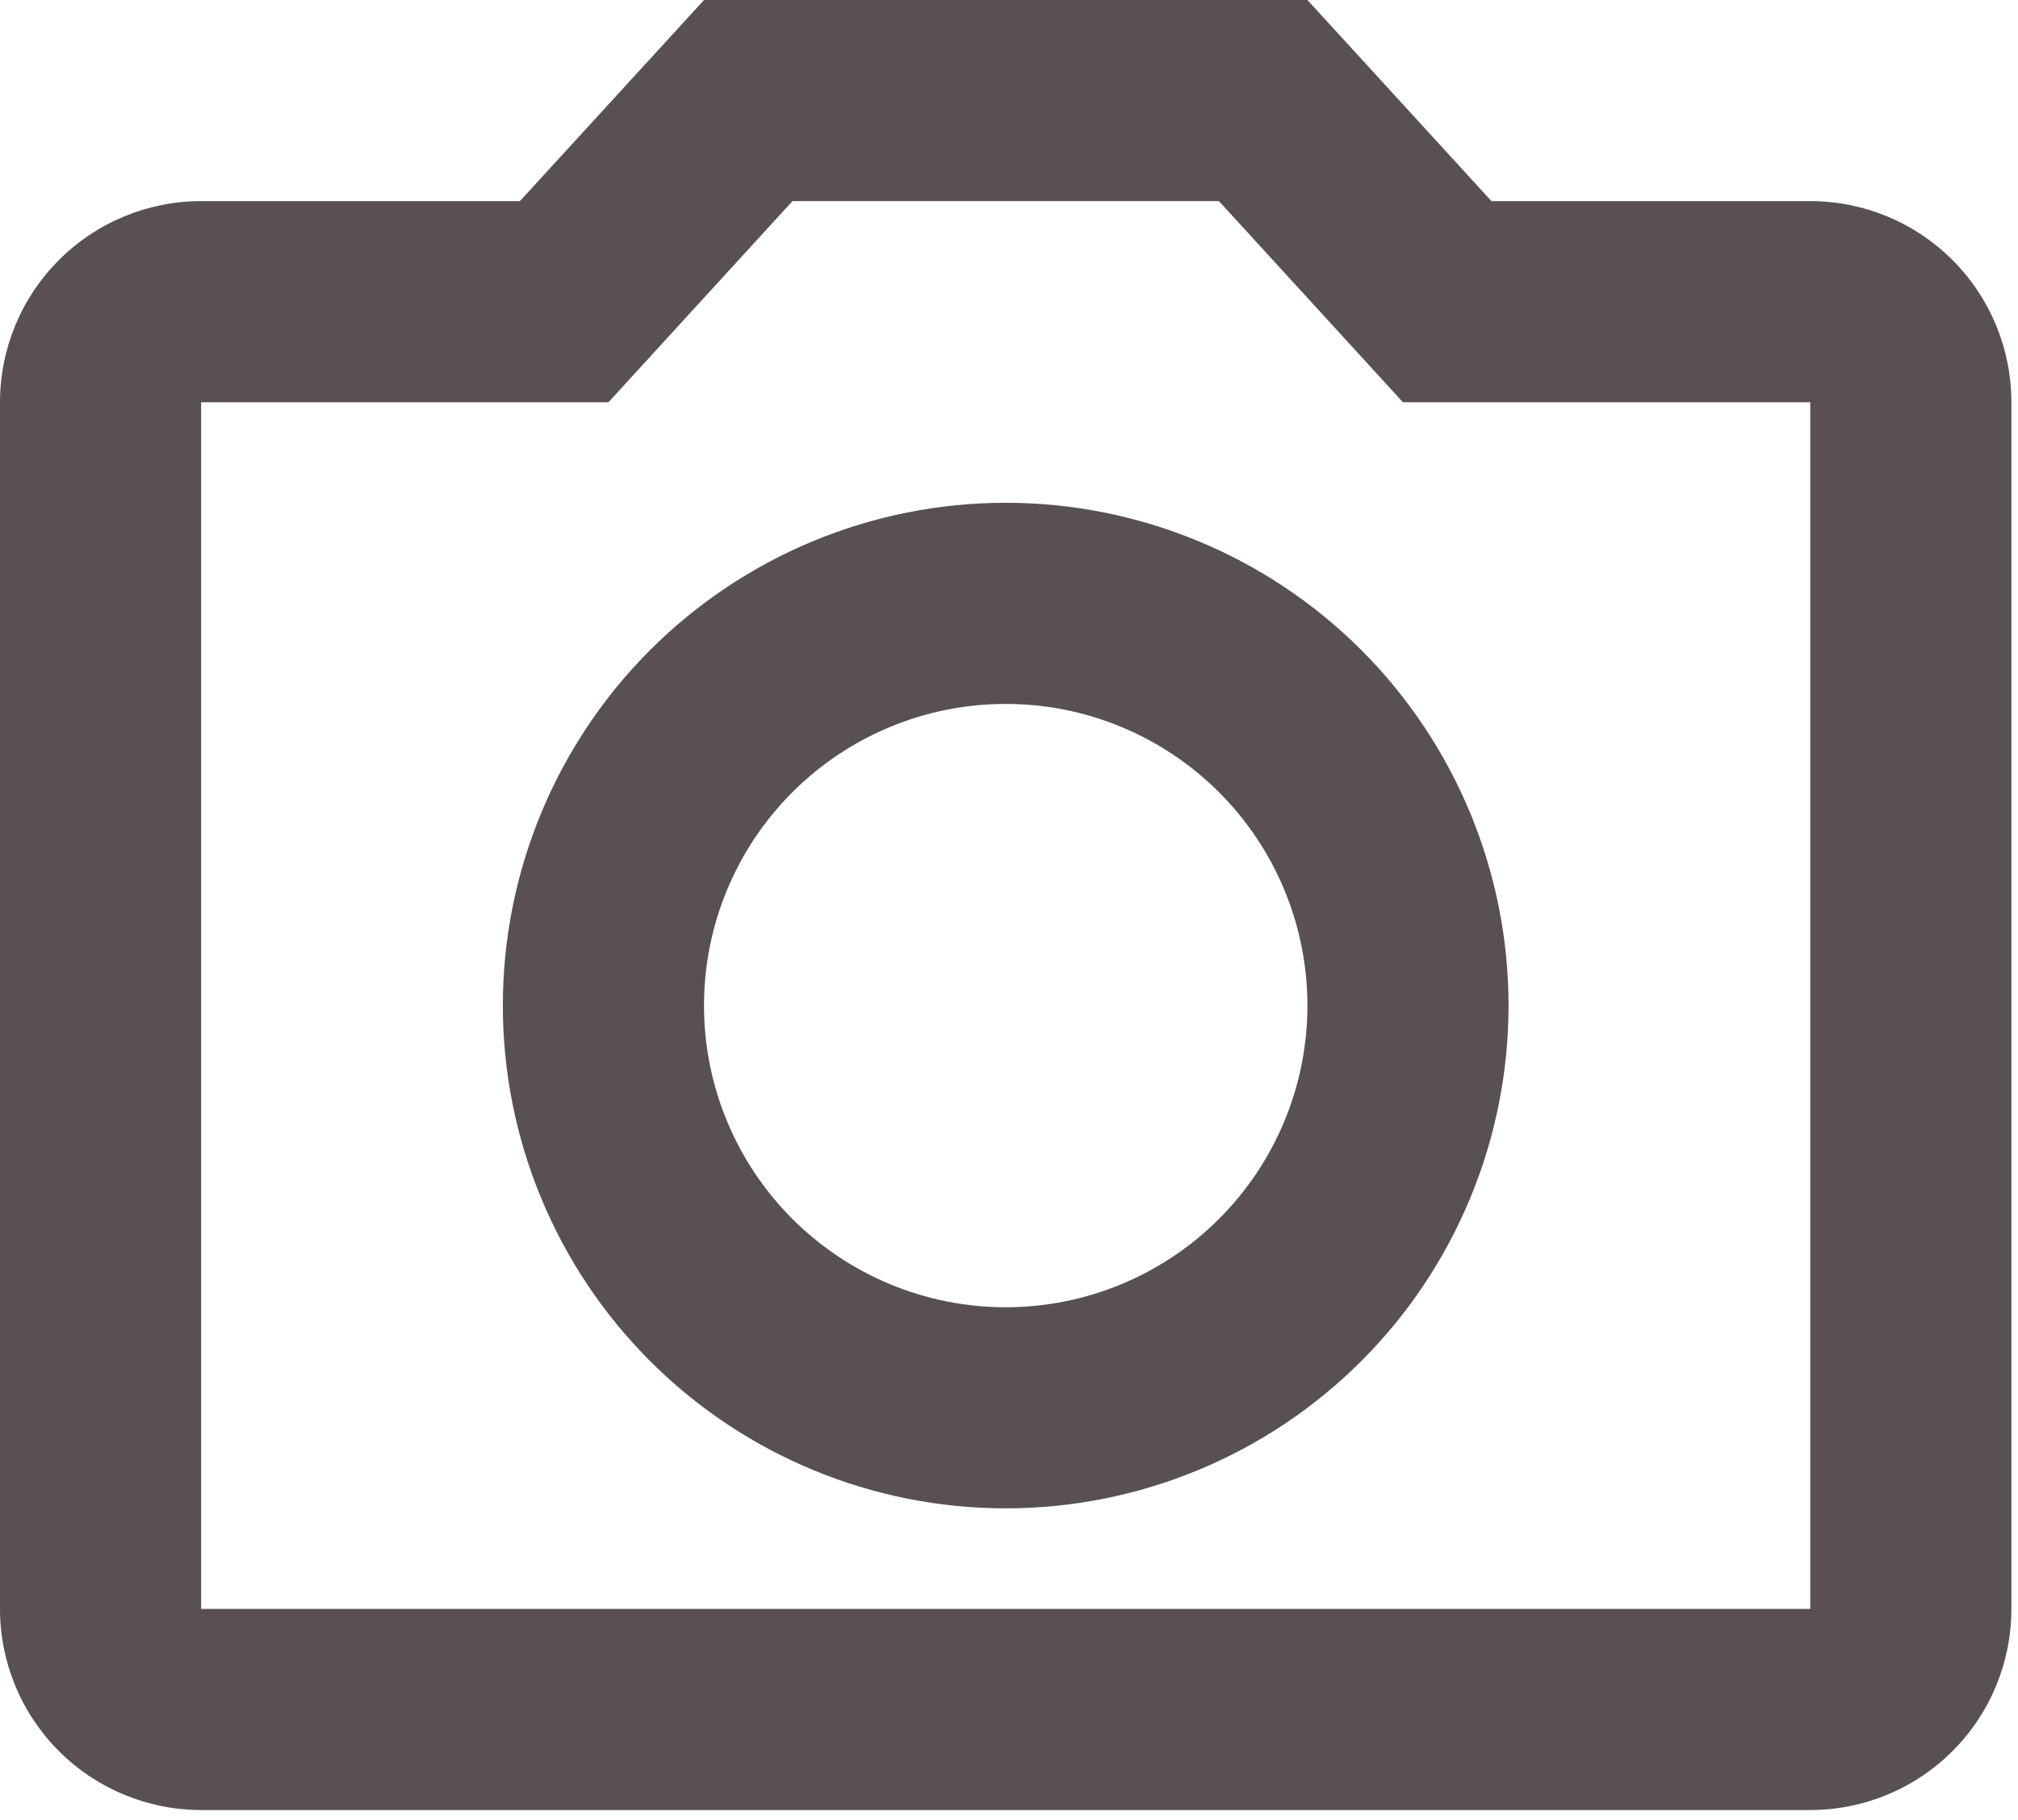<svg width="51" height="46" viewBox="0 0 51 46" fill="none" xmlns="http://www.w3.org/2000/svg">
<path id="Vector" d="M45.75 5.083H37.693L33.042 0H17.792L13.14 5.083H5.083C3.735 5.083 2.442 5.619 1.489 6.572C0.536 7.526 0 8.818 0 10.167V40.667C0 42.015 0.536 43.308 1.489 44.261C2.442 45.214 3.735 45.75 5.083 45.75H45.75C47.098 45.75 48.391 45.214 49.344 44.261C50.298 43.308 50.833 42.015 50.833 40.667V10.167C50.833 8.818 50.298 7.526 49.344 6.572C48.391 5.619 47.098 5.083 45.75 5.083ZM45.75 40.667H5.083V10.167H15.377L20.028 5.083H30.805L35.456 10.167H45.75V40.667ZM25.417 12.708C22.046 12.708 18.814 14.047 16.43 16.43C14.047 18.814 12.708 22.046 12.708 25.417C12.708 28.787 14.047 32.02 16.43 34.403C18.814 36.786 22.046 38.125 25.417 38.125C28.787 38.125 32.02 36.786 34.403 34.403C36.786 32.02 38.125 28.787 38.125 25.417C38.125 22.046 36.786 18.814 34.403 16.43C32.02 14.047 28.787 12.708 25.417 12.708ZM25.417 33.042C23.394 33.042 21.455 32.238 20.025 30.808C18.595 29.378 17.792 27.439 17.792 25.417C17.792 23.394 18.595 21.455 20.025 20.025C21.455 18.595 23.394 17.792 25.417 17.792C27.439 17.792 29.378 18.595 30.808 20.025C32.238 21.455 33.042 23.394 33.042 25.417C33.042 27.439 32.238 29.378 30.808 30.808C29.378 32.238 27.439 33.042 25.417 33.042Z" fill="#595151"/>
</svg>
